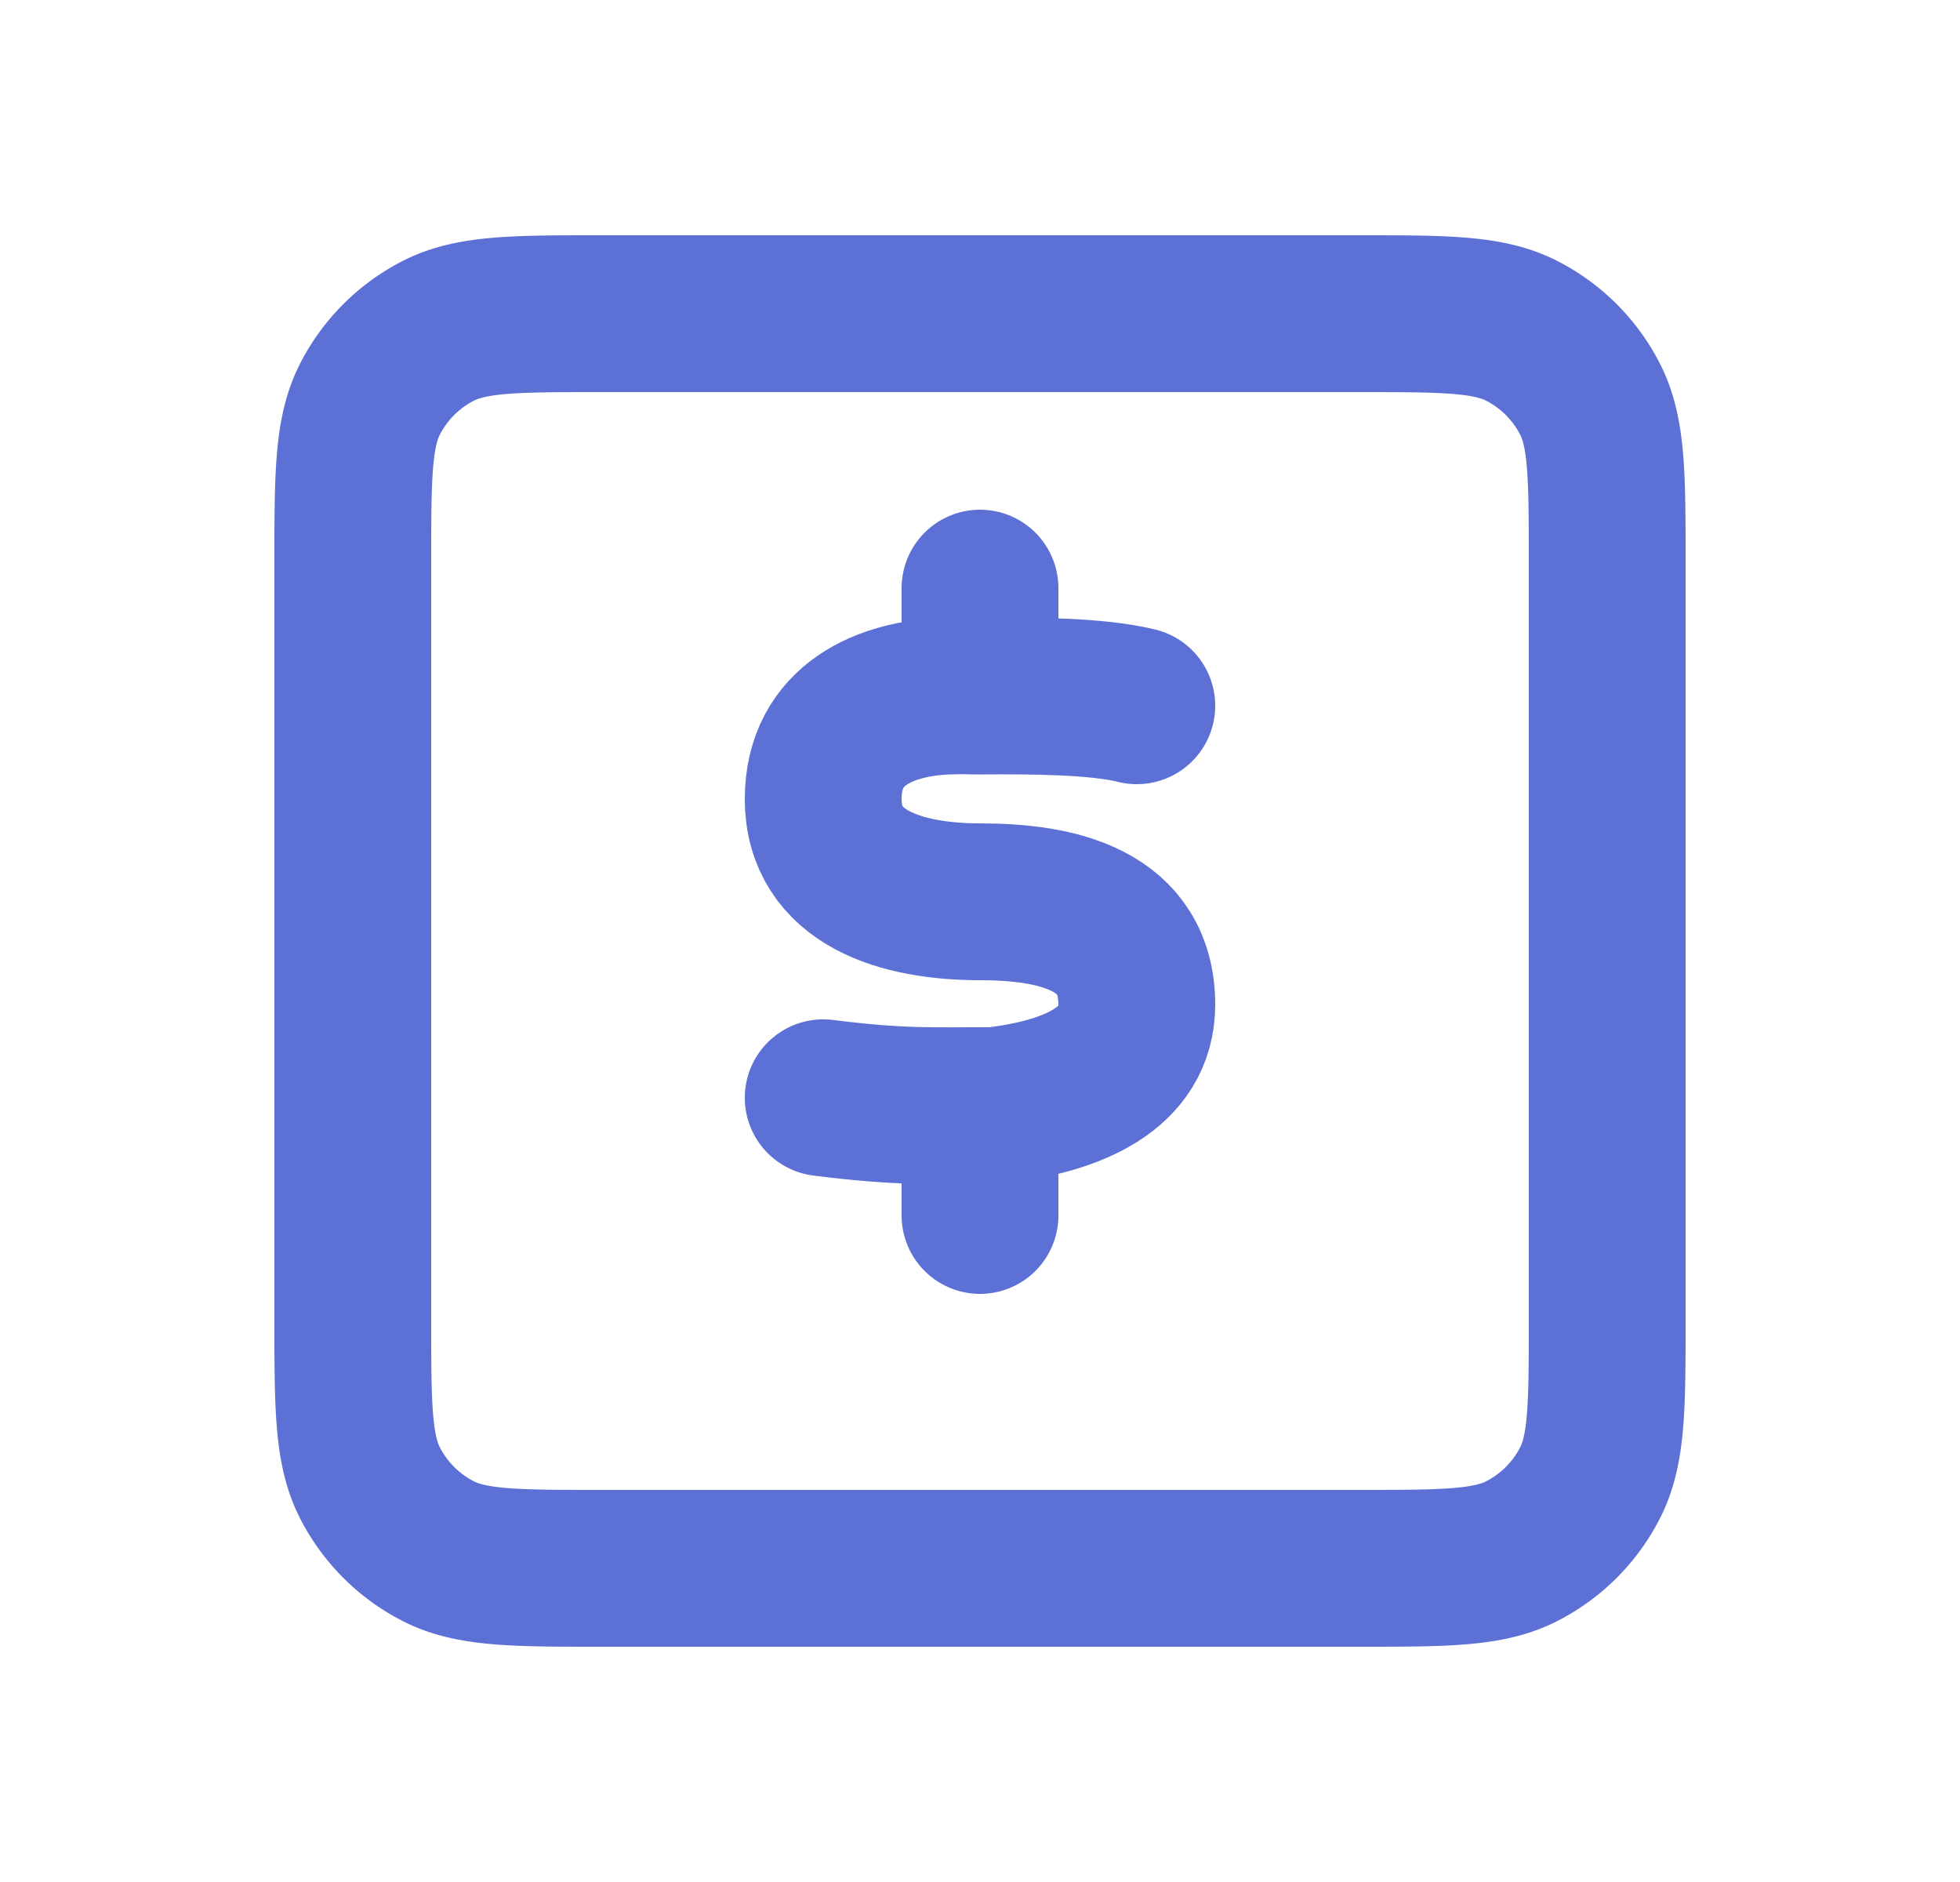 <svg xmlns="http://www.w3.org/2000/svg" width="25" height="24" fill="none"><path stroke="#5C70D6" stroke-linecap="round" stroke-linejoin="round" stroke-width="2" d="M17.3 4H7.7c-1.12 0-1.68 0-2.108.218a2 2 0 0 0-.874.874C4.5 5.52 4.5 6.08 4.5 7.2v9.6c0 1.12 0 1.68.218 2.108a2 2 0 0 0 .874.874C6.02 20 6.58 20 7.7 20h9.6c1.12 0 1.68 0 2.108-.218a2 2 0 0 0 .874-.874c.218-.428.218-.988.218-2.108V7.2c0-1.12 0-1.68-.218-2.108a2 2 0 0 0-.874-.874C18.98 4 18.42 4 17.3 4"/><path stroke="#5C70D6" stroke-linecap="round" stroke-linejoin="round" stroke-width="2" d="M14.5 9c-.5-.124-1.315-.129-2-.124m0 0c-.23.001-.09-.008-.4 0-.807.025-1.598.36-1.6 1.311-.002 1.013 1 1.313 2 1.313s2 .231 2 1.312c0 .813-.807 1.17-1.814 1.287-.8 0-1.186.026-2.186-.1m2-5.123V7.5m0 6.6v1.4"/></svg>
